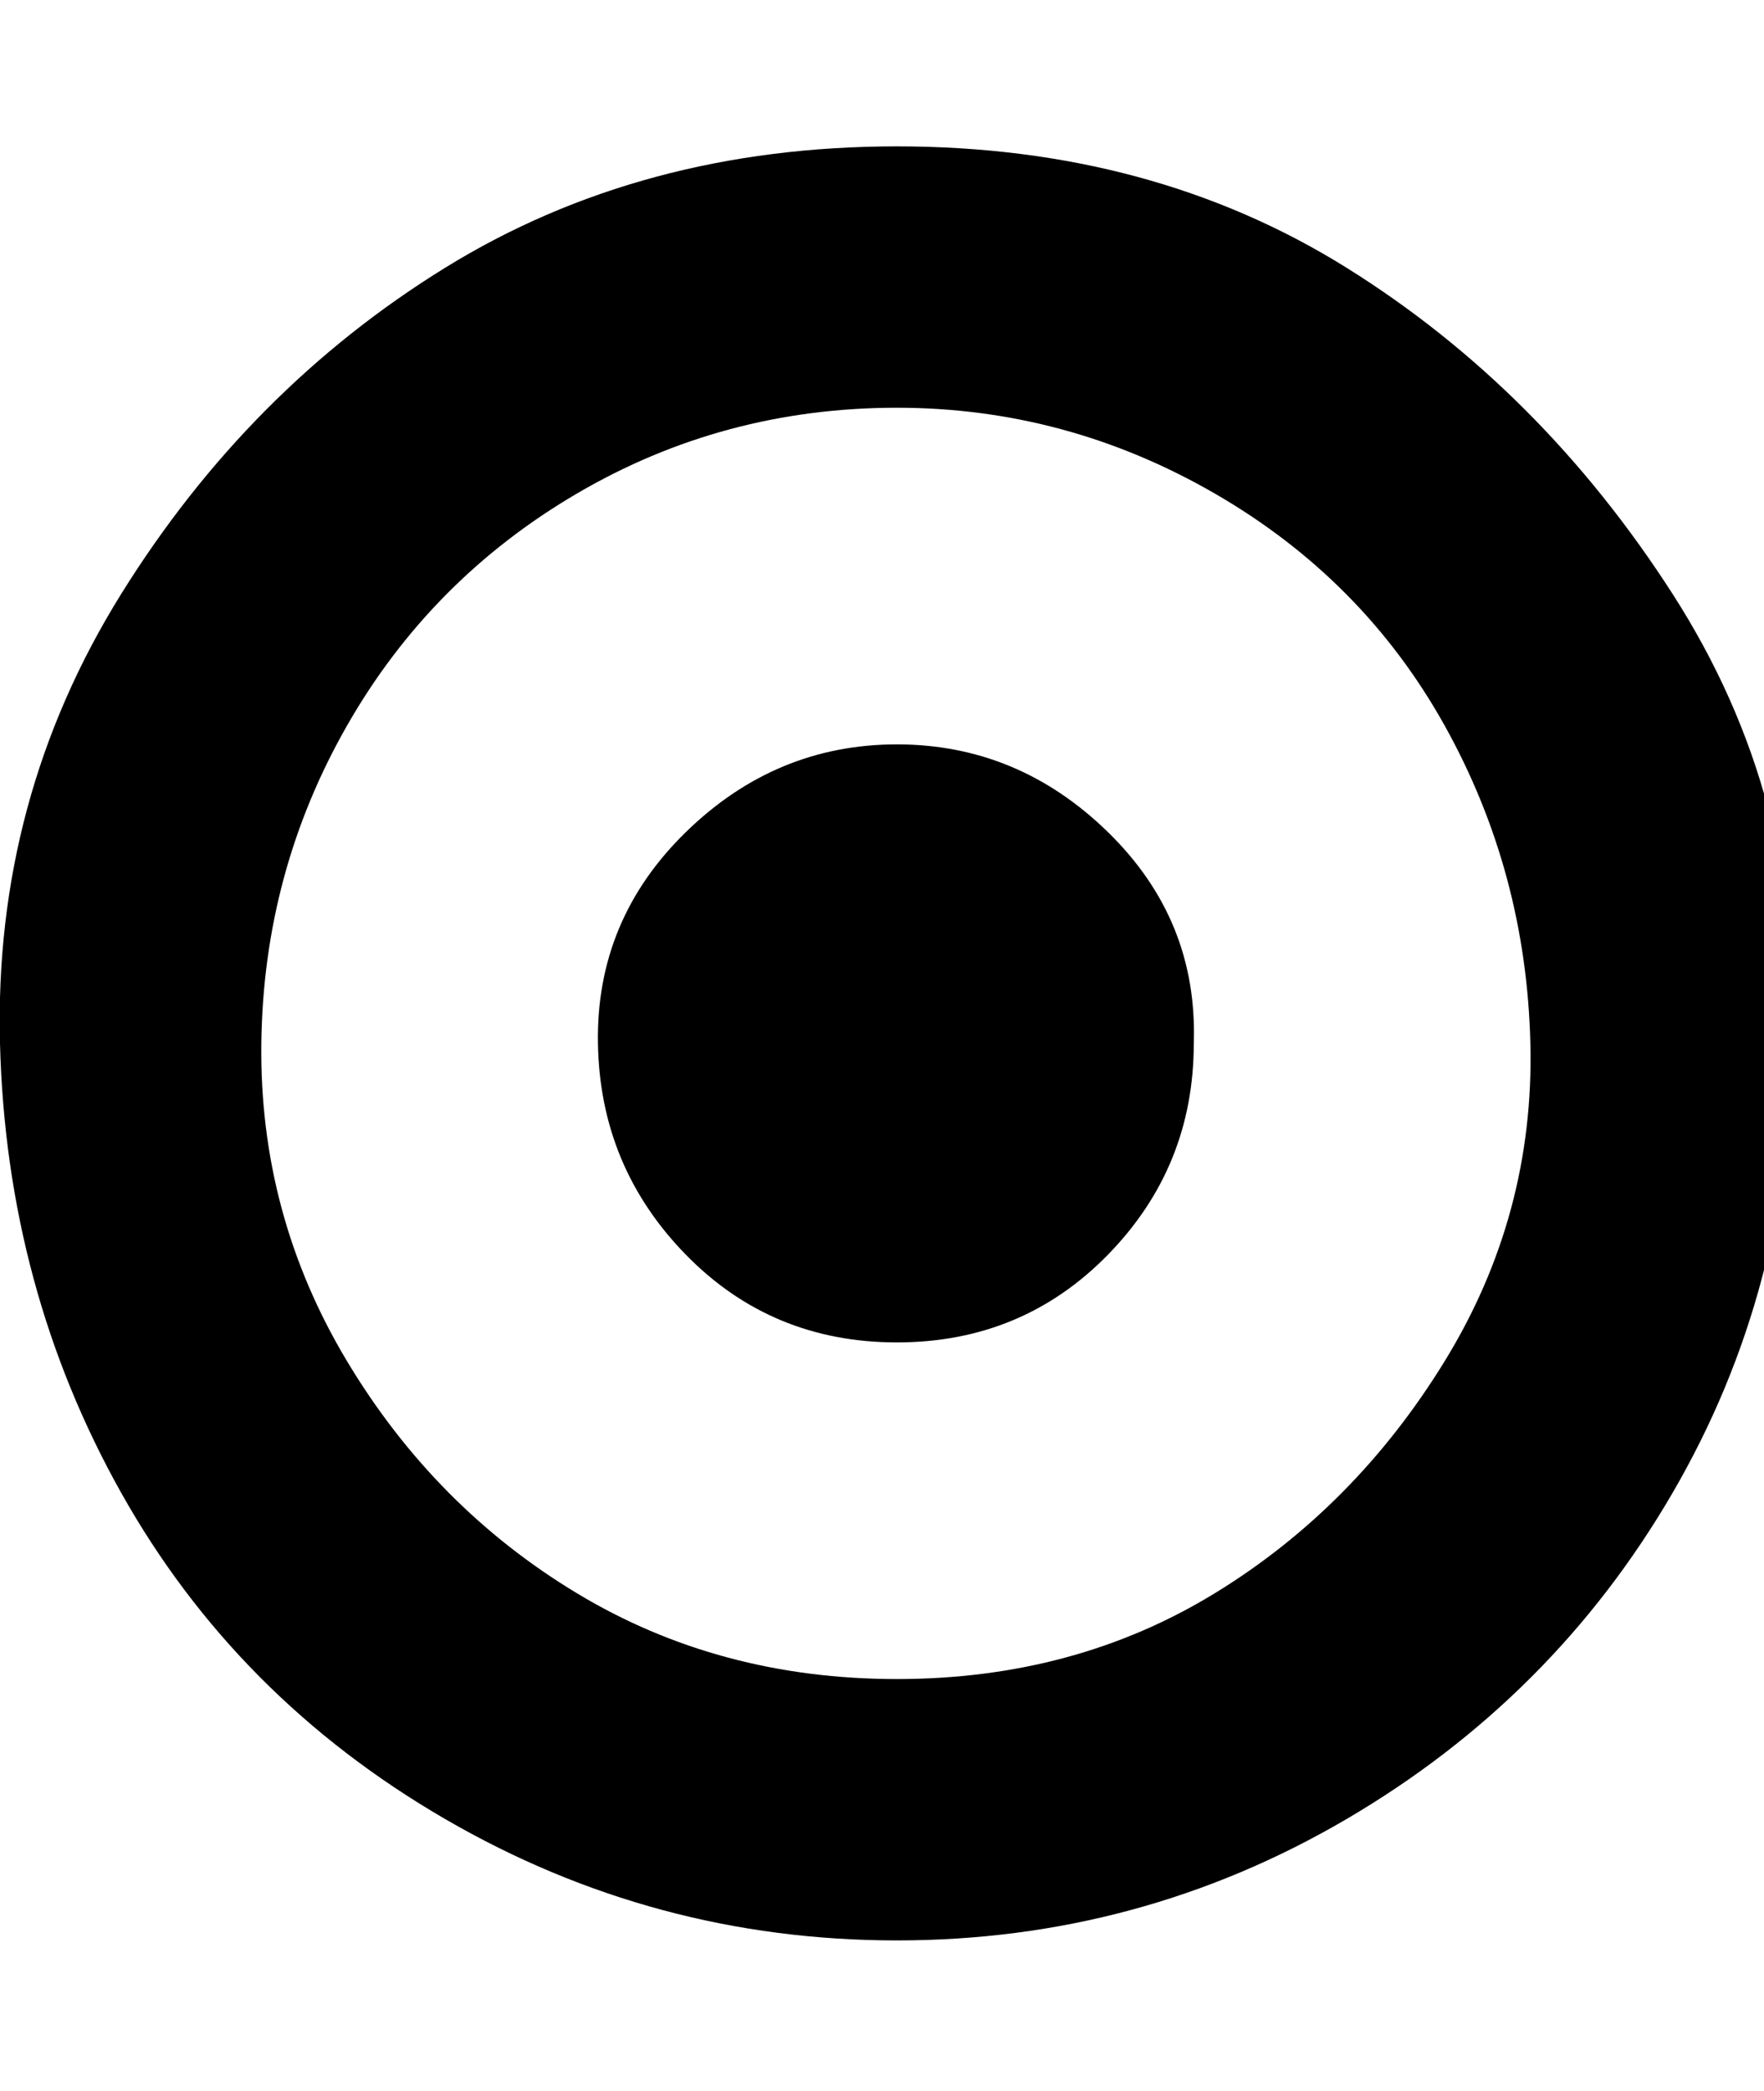
<svg version="1.1" xmlns="http://www.w3.org/2000/svg" xmlns:xlink="http://www.w3.org/1999/xlink" width="27" height="32" viewBox="0 0 27 32">
<g>
</g>
	<path d="M18.272 15.968q0 1.888-1.312 3.232t-3.232 1.344-3.232-1.344-1.344-3.232 1.344-3.232 3.232-1.344 3.232 1.344 1.312 3.232zM13.728 6.24q-2.656 0-4.896 1.312t-3.52 3.552-1.312 4.864 1.312 4.864 3.52 3.552 4.896 1.312 4.864-1.312 3.52-3.552 1.312-4.864-1.312-4.864-3.52-3.552-4.864-1.312zM27.424 15.968q0 3.744-1.824 6.88t-4.992 4.992-6.88 1.856-6.912-1.856-4.96-4.992-1.856-6.88 1.856-6.88 4.96-4.992 6.912-1.856 6.88 1.856 4.992 4.992 1.824 6.88z" fill="#000000" />
</svg>
